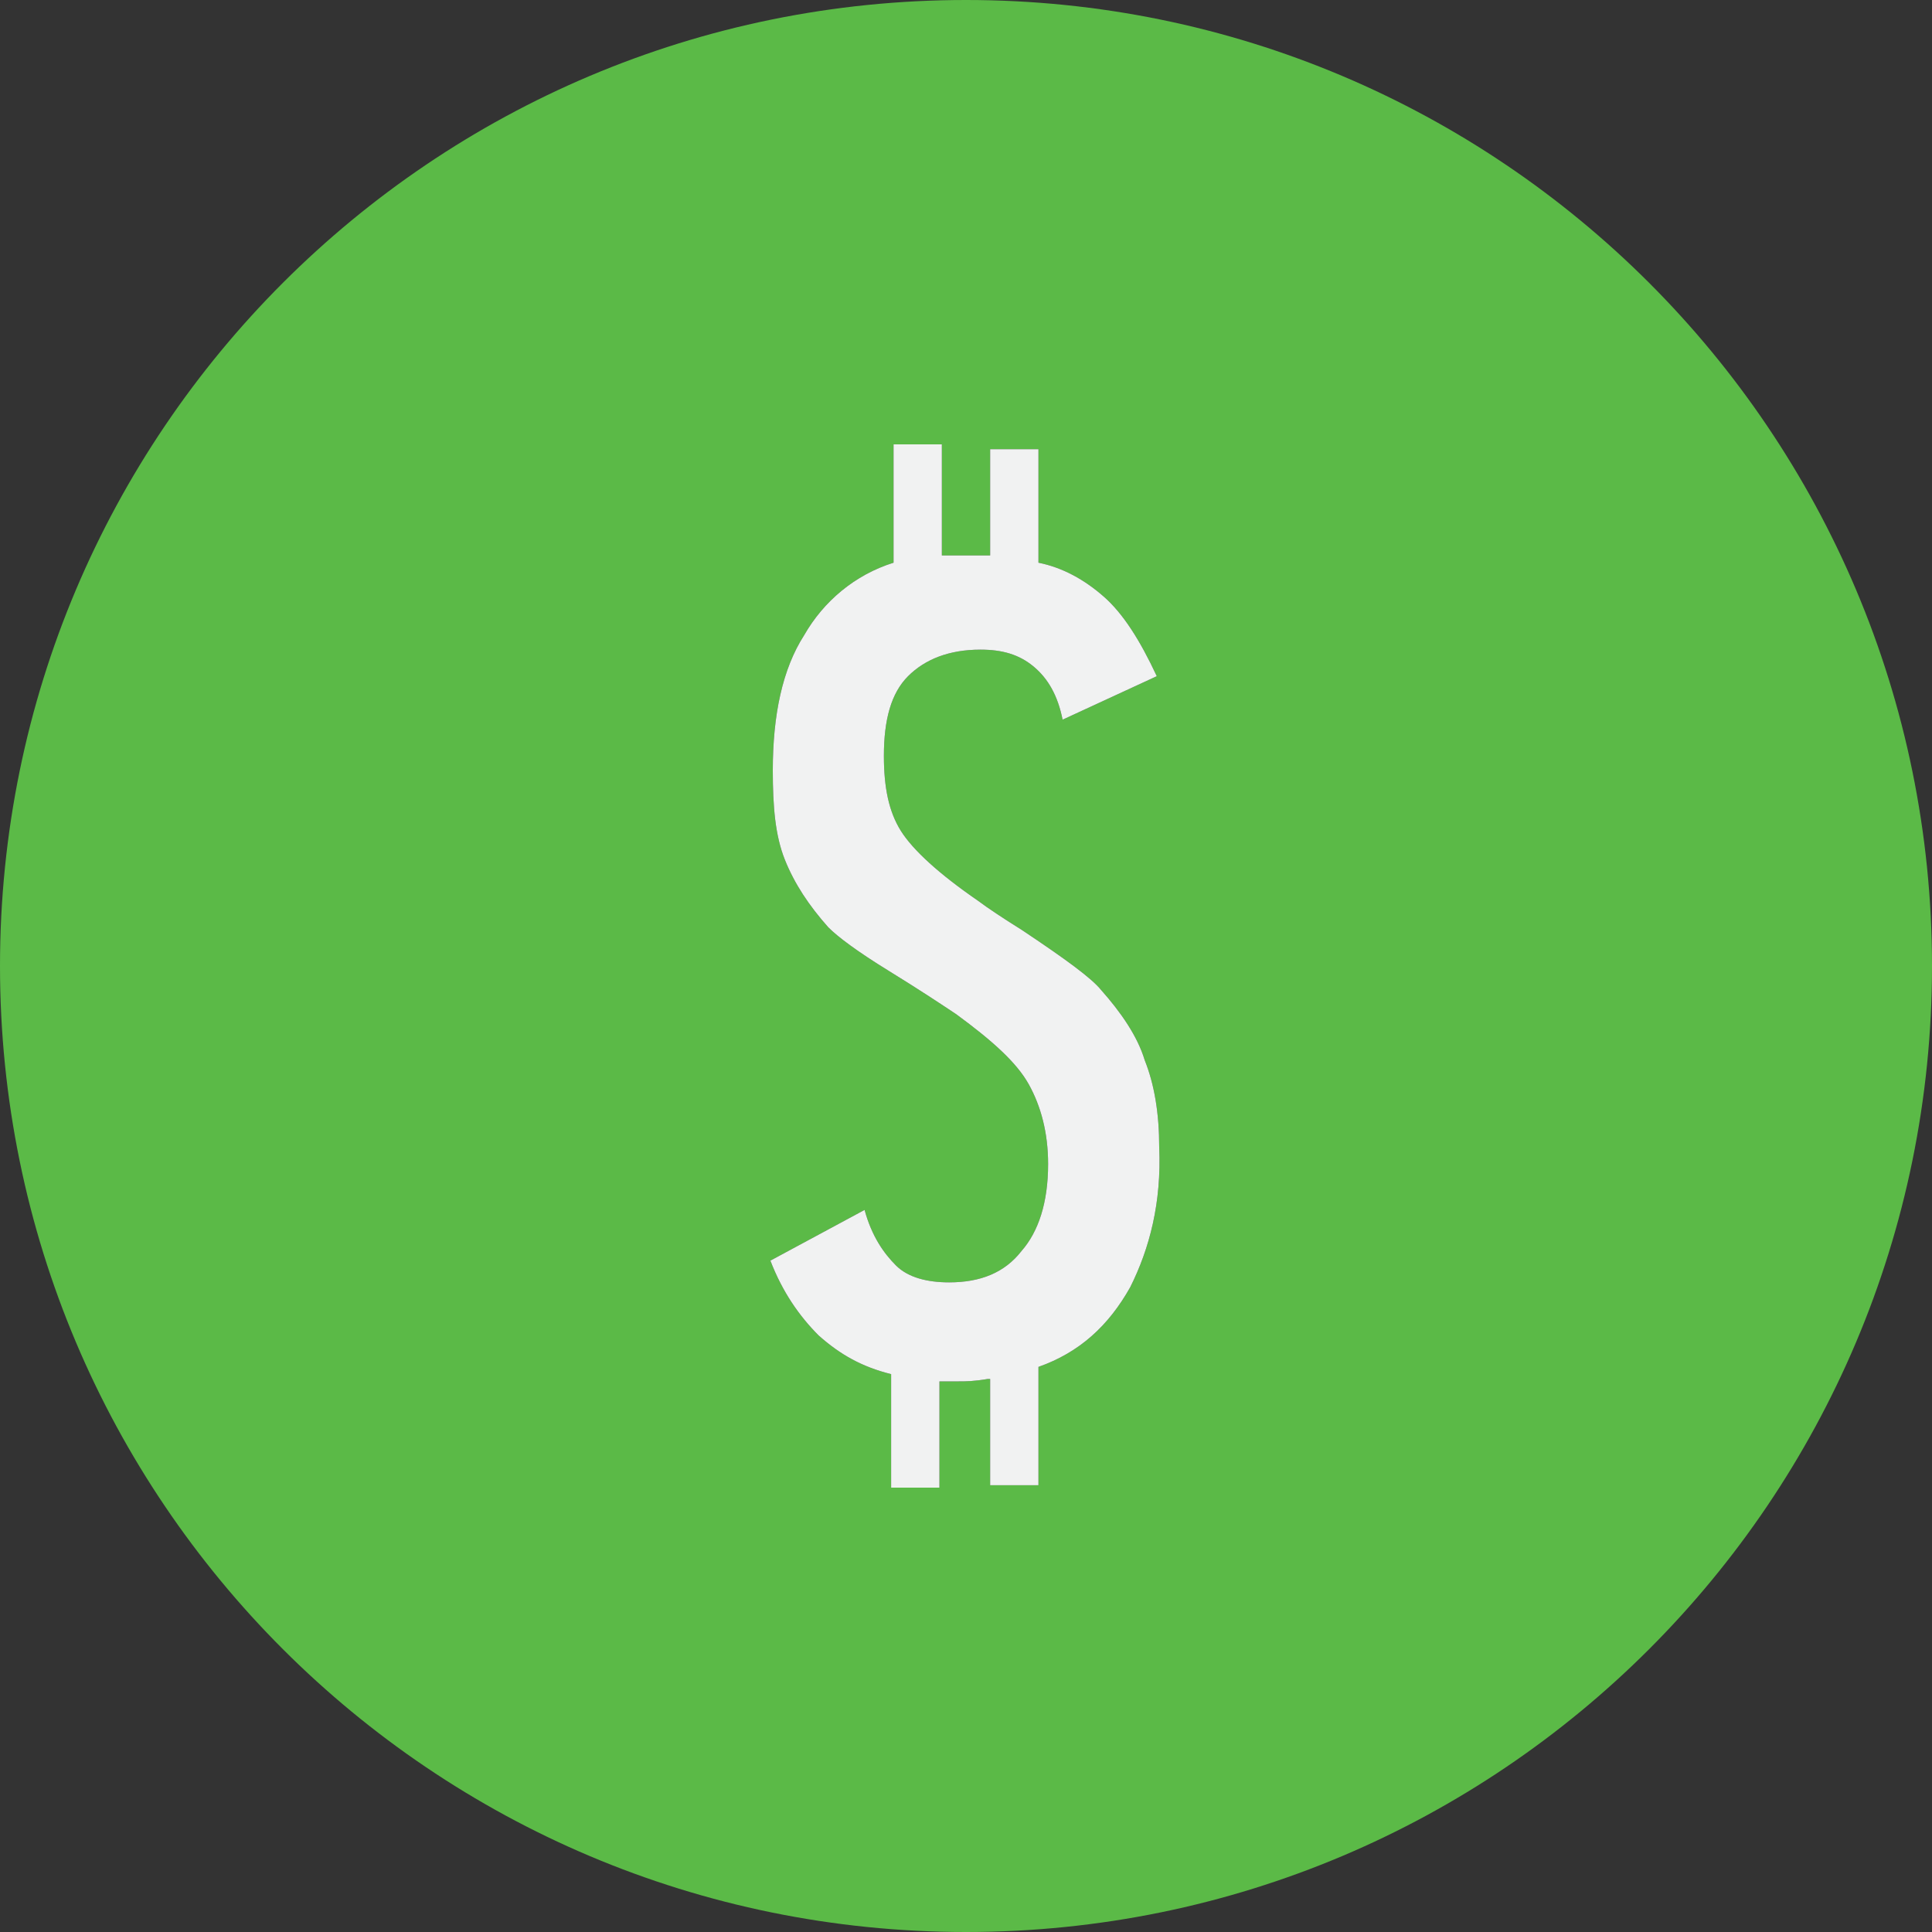 <?xml version="1.0" encoding="utf-8"?>
<!-- Generator: Adobe Illustrator 22.0.0, SVG Export Plug-In . SVG Version: 6.00 Build 0)  -->
<svg version="1.1" id="Layer_1" xmlns="http://www.w3.org/2000/svg" xmlns:xlink="http://www.w3.org/1999/xlink" x="0px" y="0px"
	 viewBox="0 0 80 80" style="enable-background:new 0 0 80 80;" xml:space="preserve">
<rect x="0" y="0" width="80" height="80" fill="#333333" stroke="none"/>
<style type="text/css">
	.st0{fill:#5BBA47;}
	.st1{fill:#F1F2F2;}
</style>
<path class="st0" d="M40,0C17.9,0,0,17.9,0,40s17.9,40,40,40c22.1,0,40-17.9,40-40S62.1,0,40,0z M46.8,53.3
	c-0.9,1.6-2.1,2.7-3.8,3.3v4.9h-2v-4.4c0,0-0.1,0-0.1,0c-0.6,0.1-0.9,0.1-1.2,0.1c-0.1,0-0.3,0-0.4,0c-0.2,0-0.3,0-0.4,0v4.4h-2
	v-4.7c-1.2-0.3-2.1-0.8-3-1.6c-0.8-0.8-1.5-1.8-2-3.1l3.9-2.1c0.3,1.1,0.8,1.8,1.3,2.3c0.5,0.5,1.3,0.7,2.2,0.7c1.3,0,2.3-0.4,3-1.3
	c0.7-0.8,1.1-2,1.1-3.6c0-1.3-0.3-2.4-0.8-3.3c-0.5-0.9-1.5-1.8-3-2.9c-0.6-0.4-1.5-1-2.8-1.8c-1.3-0.8-2.1-1.4-2.5-1.8
	c-0.8-0.9-1.4-1.8-1.8-2.8c-0.4-1-0.5-2.2-0.5-3.7c0-2.3,0.4-4.2,1.3-5.6c0.8-1.4,2.1-2.5,3.7-3v-4.9h2V23c0.2,0,0.4,0,0.6,0
	c0.2,0,0.5,0,1,0H41v-4.4h2v4.7c1,0.2,1.9,0.7,2.7,1.4c0.8,0.7,1.5,1.8,2.2,3.3L44,29.8c-0.2-1-0.6-1.7-1.2-2.2
	c-0.6-0.5-1.3-0.7-2.2-0.7c-1.3,0-2.3,0.4-3,1.1c-0.7,0.7-1,1.8-1,3.3c0,1.3,0.2,2.3,0.7,3.1c0.5,0.8,1.6,1.8,3.2,2.9
	c0.4,0.3,1,0.7,1.8,1.2c1.8,1.2,2.9,2,3.3,2.5c0.8,0.9,1.5,1.9,1.8,2.9c0.4,1,0.6,2.2,0.6,3.6C48.1,49.8,47.6,51.7,46.8,53.3z"/>
<path class="st1" d="M46.8,53.3c-0.9,1.6-2.1,2.7-3.8,3.3v4.9h-2v-4.4c0,0-0.1,0-0.1,0c-0.6,0.1-0.9,0.1-1.2,0.1c-0.1,0-0.3,0-0.4,0
	c-0.2,0-0.3,0-0.4,0v4.4h-2v-4.7c-1.2-0.3-2.1-0.8-3-1.6c-0.8-0.8-1.5-1.8-2-3.1l3.9-2.1c0.3,1.1,0.8,1.8,1.3,2.3
	c0.5,0.5,1.3,0.7,2.2,0.7c1.3,0,2.3-0.4,3-1.3c0.7-0.8,1.1-2,1.1-3.6c0-1.3-0.3-2.4-0.8-3.3c-0.5-0.9-1.5-1.8-3-2.9
	c-0.6-0.4-1.5-1-2.8-1.8c-1.3-0.8-2.1-1.4-2.5-1.8c-0.8-0.9-1.4-1.8-1.8-2.8c-0.4-1-0.5-2.2-0.5-3.7c0-2.3,0.4-4.2,1.3-5.6
	c0.8-1.4,2.1-2.5,3.7-3v-4.9h2V23c0.2,0,0.4,0,0.6,0c0.2,0,0.5,0,1,0H41v-4.4h2v4.7c1,0.2,1.9,0.7,2.7,1.4c0.8,0.7,1.5,1.8,2.2,3.3
	L44,29.8c-0.2-1-0.6-1.7-1.2-2.2c-0.6-0.5-1.3-0.7-2.2-0.7c-1.3,0-2.3,0.4-3,1.1c-0.7,0.7-1,1.8-1,3.3c0,1.3,0.2,2.3,0.7,3.1
	c0.5,0.8,1.6,1.8,3.2,2.9c0.4,0.3,1,0.7,1.8,1.2c1.8,1.2,2.9,2,3.3,2.5c0.8,0.9,1.5,1.9,1.8,2.9c0.4,1,0.6,2.2,0.6,3.6
	C48.1,49.8,47.6,51.7,46.8,53.3z"/>
</svg>

